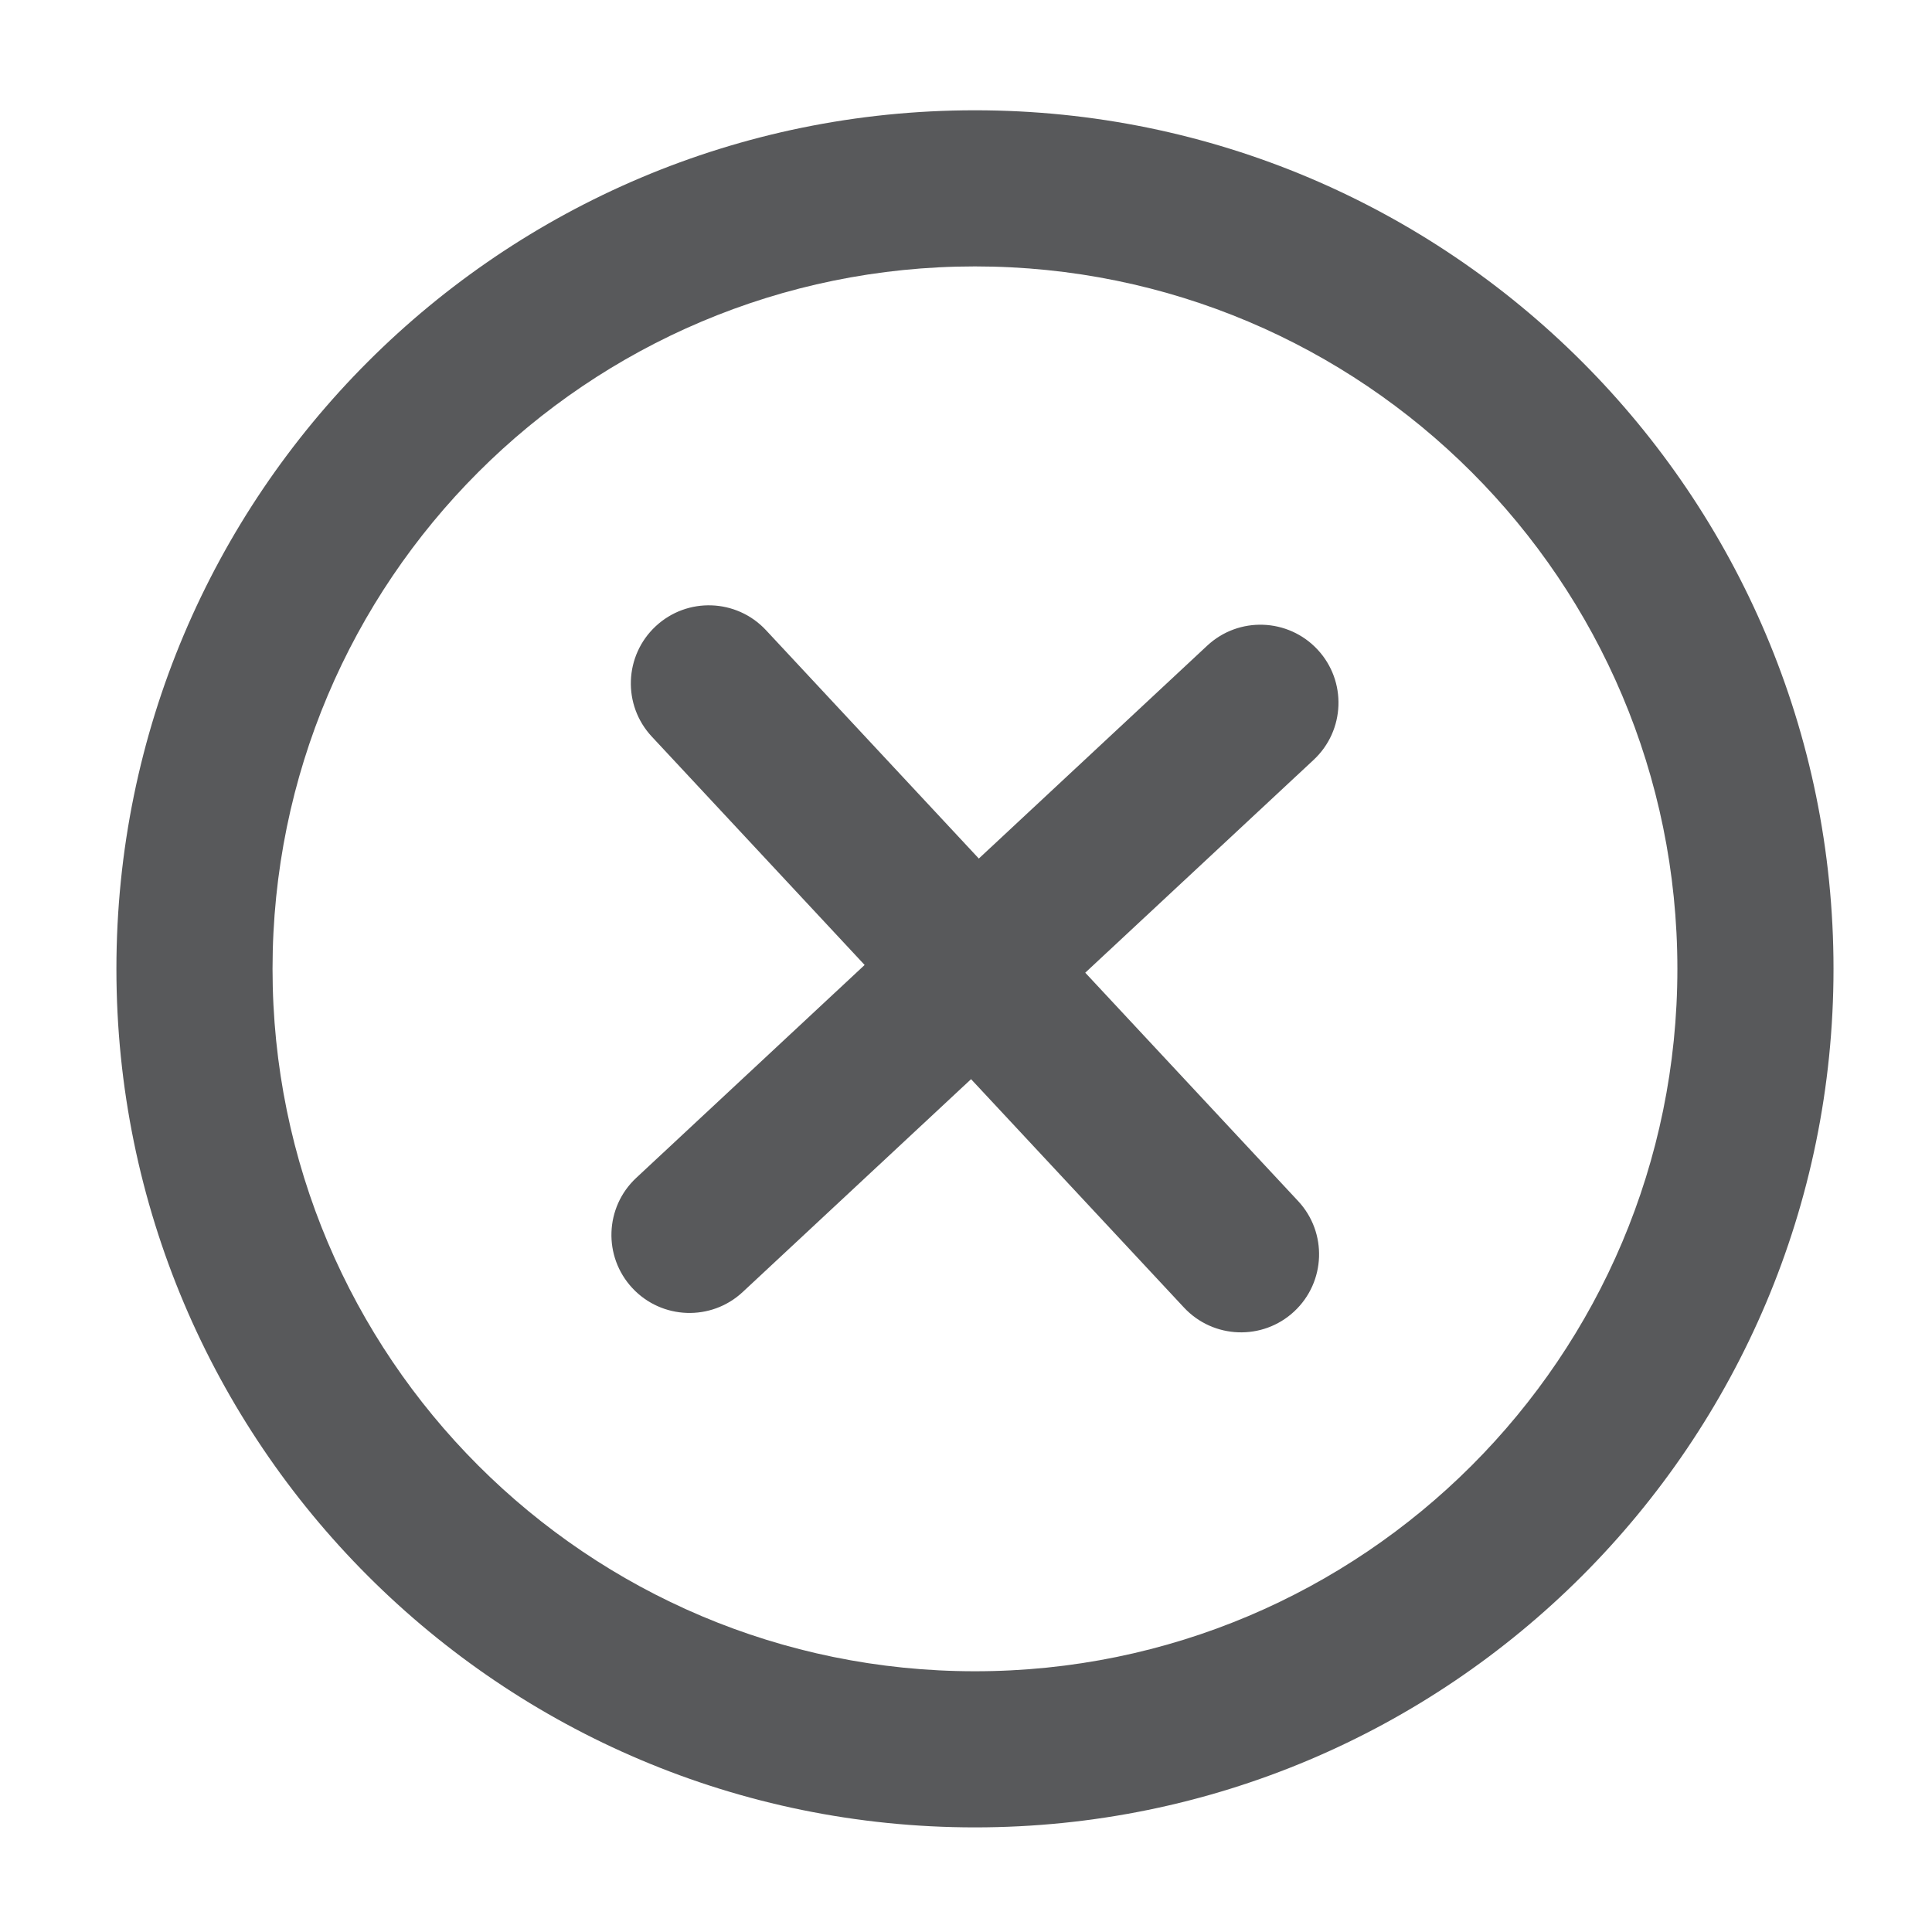 <svg width="55" height="55" viewBox="0 0 46 47" fill="none" xmlns="http://www.w3.org/2000/svg">
<path d="M31.457 18.485C32.224 17.77 32.267 16.569 31.552 15.802C30.837 15.035 29.635 14.992 28.868 15.707L23.312 20.886L18.134 15.33C17.419 14.563 16.218 14.52 15.451 15.235C14.684 15.95 14.641 17.152 15.356 17.919L20.534 23.475L14.979 28.653C14.211 29.368 14.169 30.569 14.884 31.336C15.599 32.103 16.801 32.146 17.568 31.431L23.123 26.253L28.302 31.808C29.017 32.575 30.218 32.618 30.985 31.903C31.752 31.188 31.795 29.986 31.08 29.219L25.901 23.663L31.457 18.485Z" fill="#58595B"/>
<path fill-rule="evenodd" clip-rule="evenodd" d="M2.332 23.569C2.332 12.034 11.683 2.683 23.218 2.683C34.753 2.683 44.104 12.034 44.104 23.569C44.104 35.104 34.753 44.455 23.218 44.455C11.683 44.455 2.332 35.104 2.332 23.569ZM23.218 40.657C13.78 40.657 6.13 33.007 6.13 23.569C6.13 14.132 13.78 6.481 23.218 6.481C32.656 6.481 40.306 14.132 40.306 23.569C40.306 33.007 32.656 40.657 23.218 40.657Z" fill="#58595B"/>
</svg>
